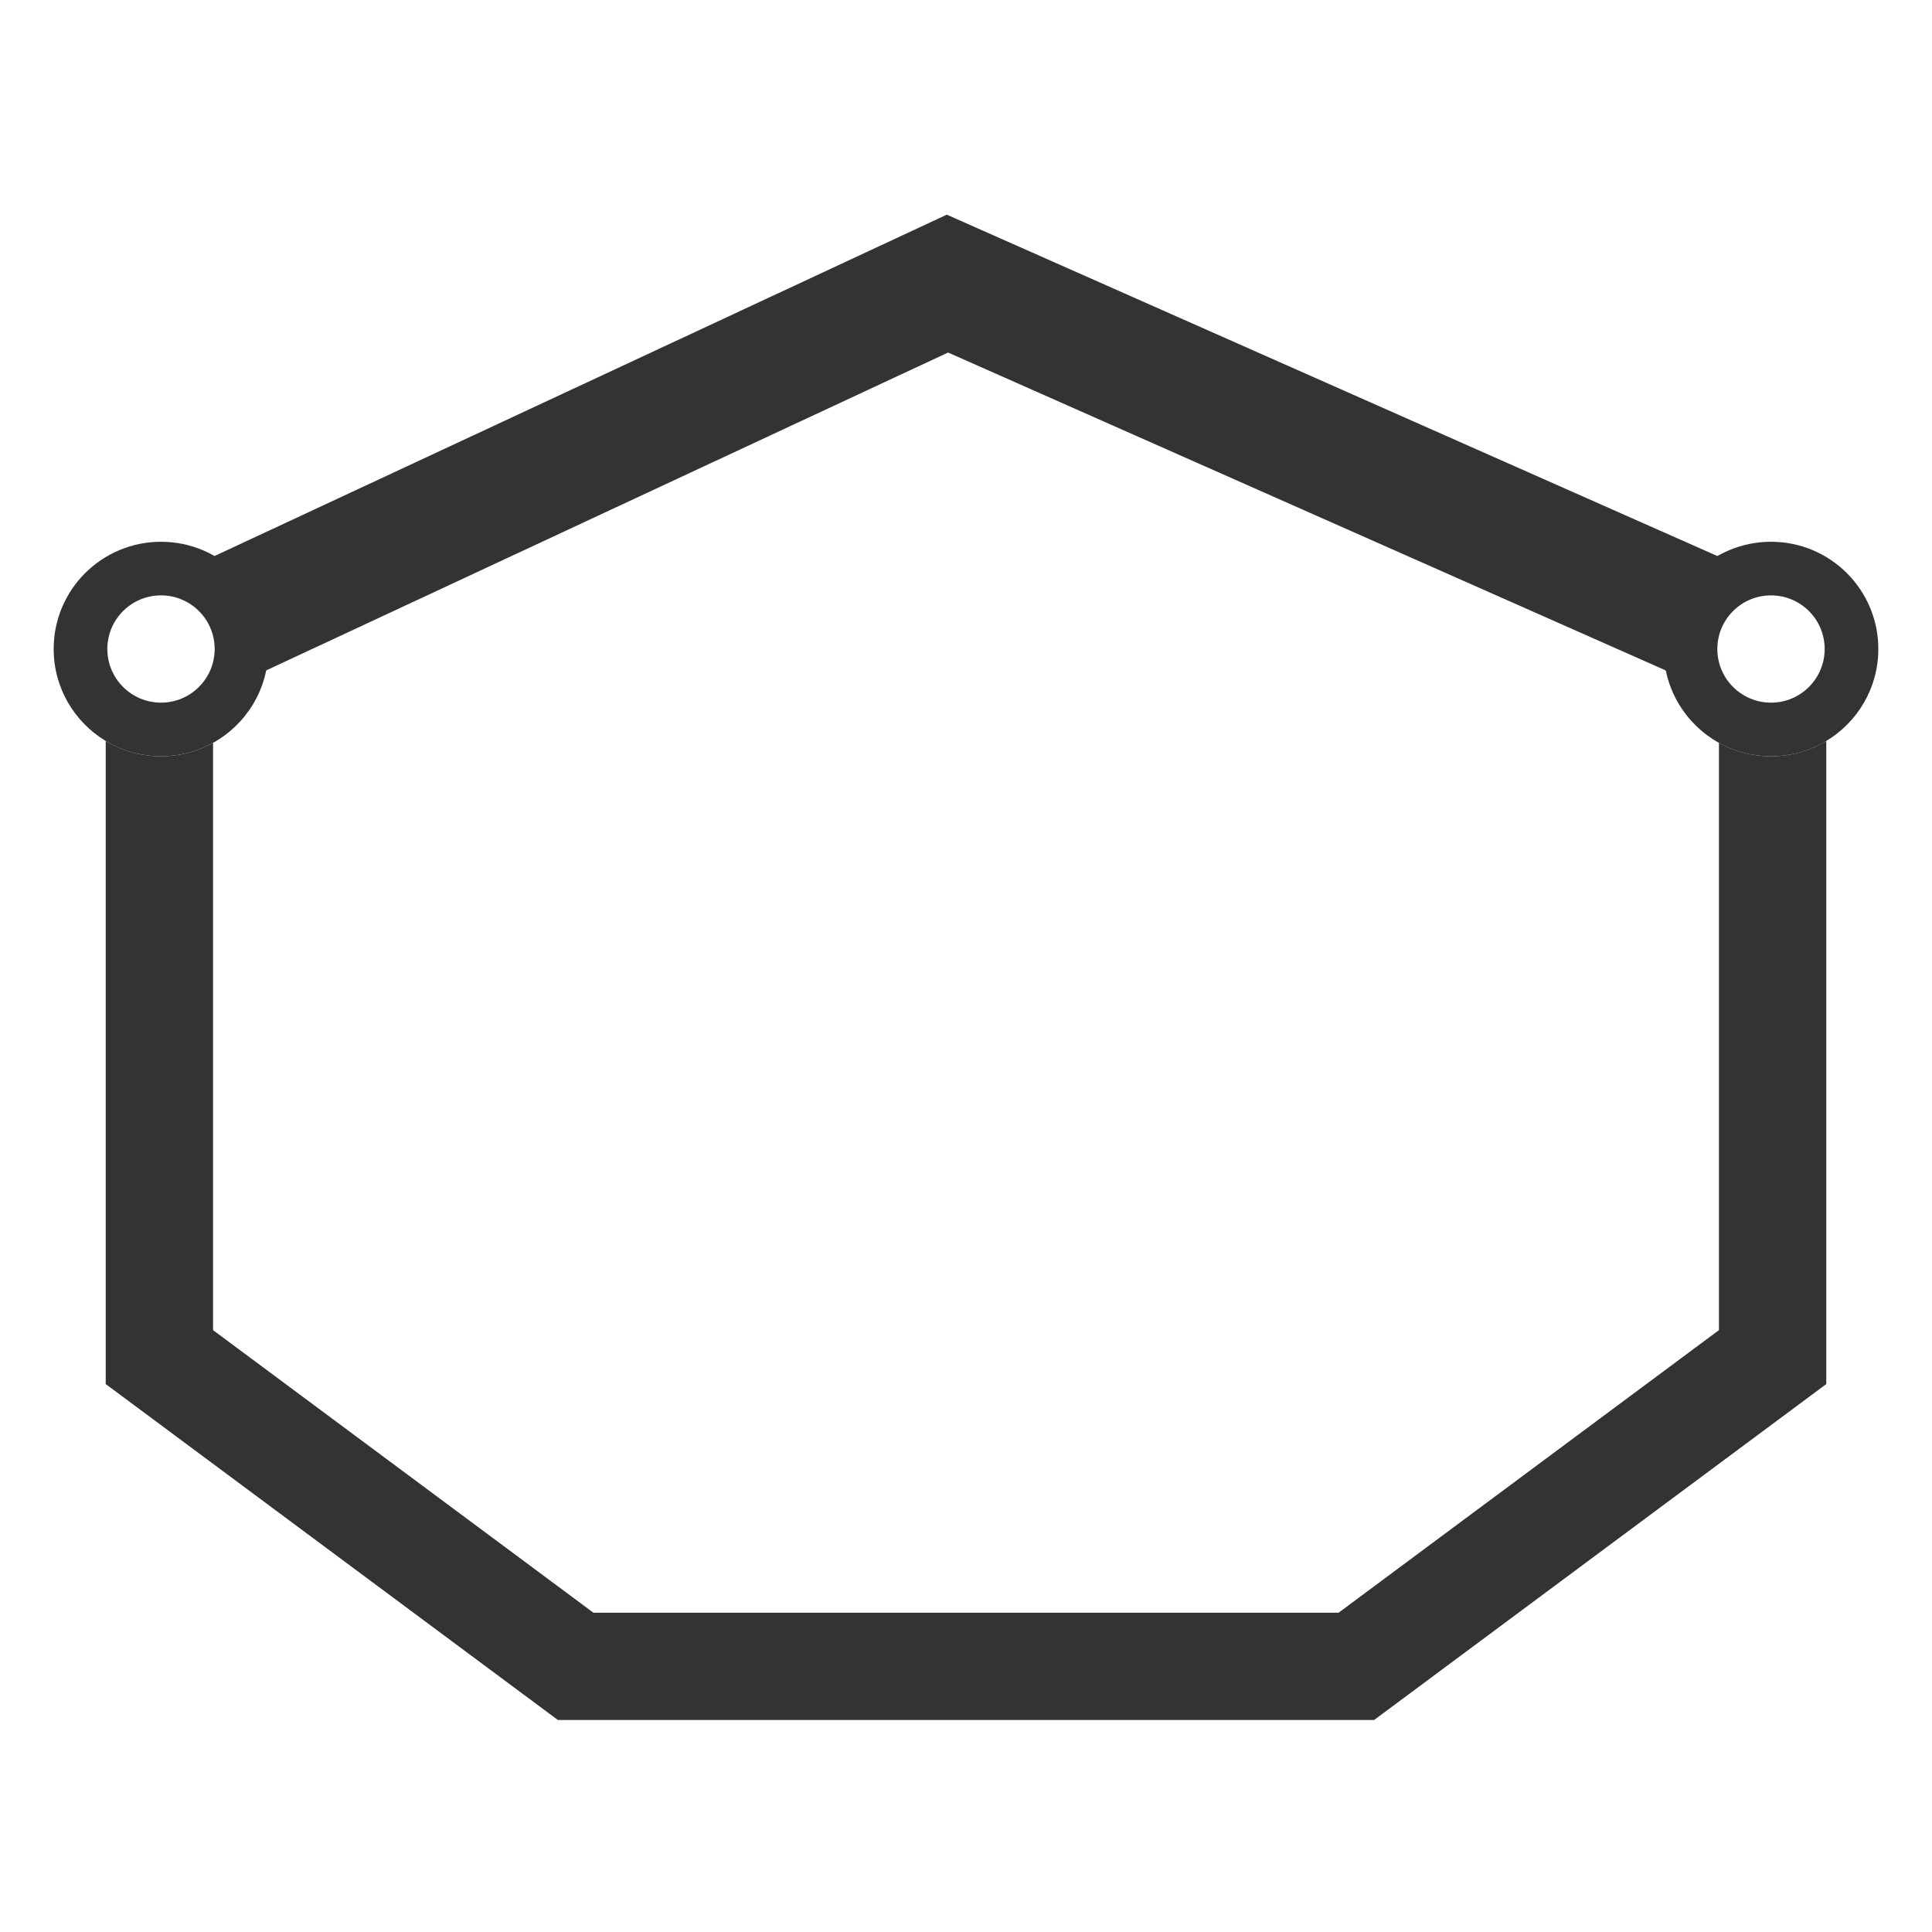<svg width="36" height="36" viewBox="0 0 36 36" fill="none" xmlns="http://www.w3.org/2000/svg">
<path fill-rule="evenodd" clip-rule="evenodd" d="M3 13.093C3.552 13.093 4 12.645 4 12.093C4 11.541 3.552 11.094 3 11.094C2.448 11.094 2 11.541 2 12.093C2 12.645 2.448 13.093 3 13.093ZM3 14.092C3.352 14.092 3.682 14.002 3.97 13.842C4.584 13.501 5 12.846 5 12.093C5 10.989 4.105 10.095 3 10.095C1.895 10.095 1 10.989 1 12.093C1 12.821 1.389 13.457 1.97 13.807C2.271 13.988 2.623 14.092 3 14.092Z" fill="#333333"/>
<path fill-rule="evenodd" clip-rule="evenodd" d="M33 13.093C33.552 13.093 34 12.645 34 12.093C34 11.541 33.552 11.094 33 11.094C32.448 11.094 32 11.541 32 12.093C32 12.645 32.448 13.093 33 13.093ZM33 14.092C33.377 14.092 33.729 13.988 34.03 13.807C34.611 13.457 35 12.821 35 12.093C35 10.989 34.105 10.095 33 10.095C31.895 10.095 31 10.989 31 12.093C31 12.846 31.416 13.501 32.03 13.842C32.318 14.002 32.648 14.092 33 14.092Z" fill="#333333"/>
<path fill-rule="evenodd" clip-rule="evenodd" d="M17.642 4L32.019 10.369L31.071 12.507L17.666 6.569L4.949 12.497L3.96 10.378L17.642 4Z" fill="#333333"/>
<path d="M3.97 13.842C3.682 14.002 3.352 14.092 3 14.092C2.623 14.092 2.271 13.988 1.97 13.807V25.79L10.396 32.05H25.604L34.03 25.79V13.807C33.729 13.988 33.377 14.092 33 14.092C32.648 14.092 32.318 14.002 32.03 13.842V24.785L24.942 30.051H11.058L3.97 24.785V13.842Z" fill="#333333"/>
</svg>
